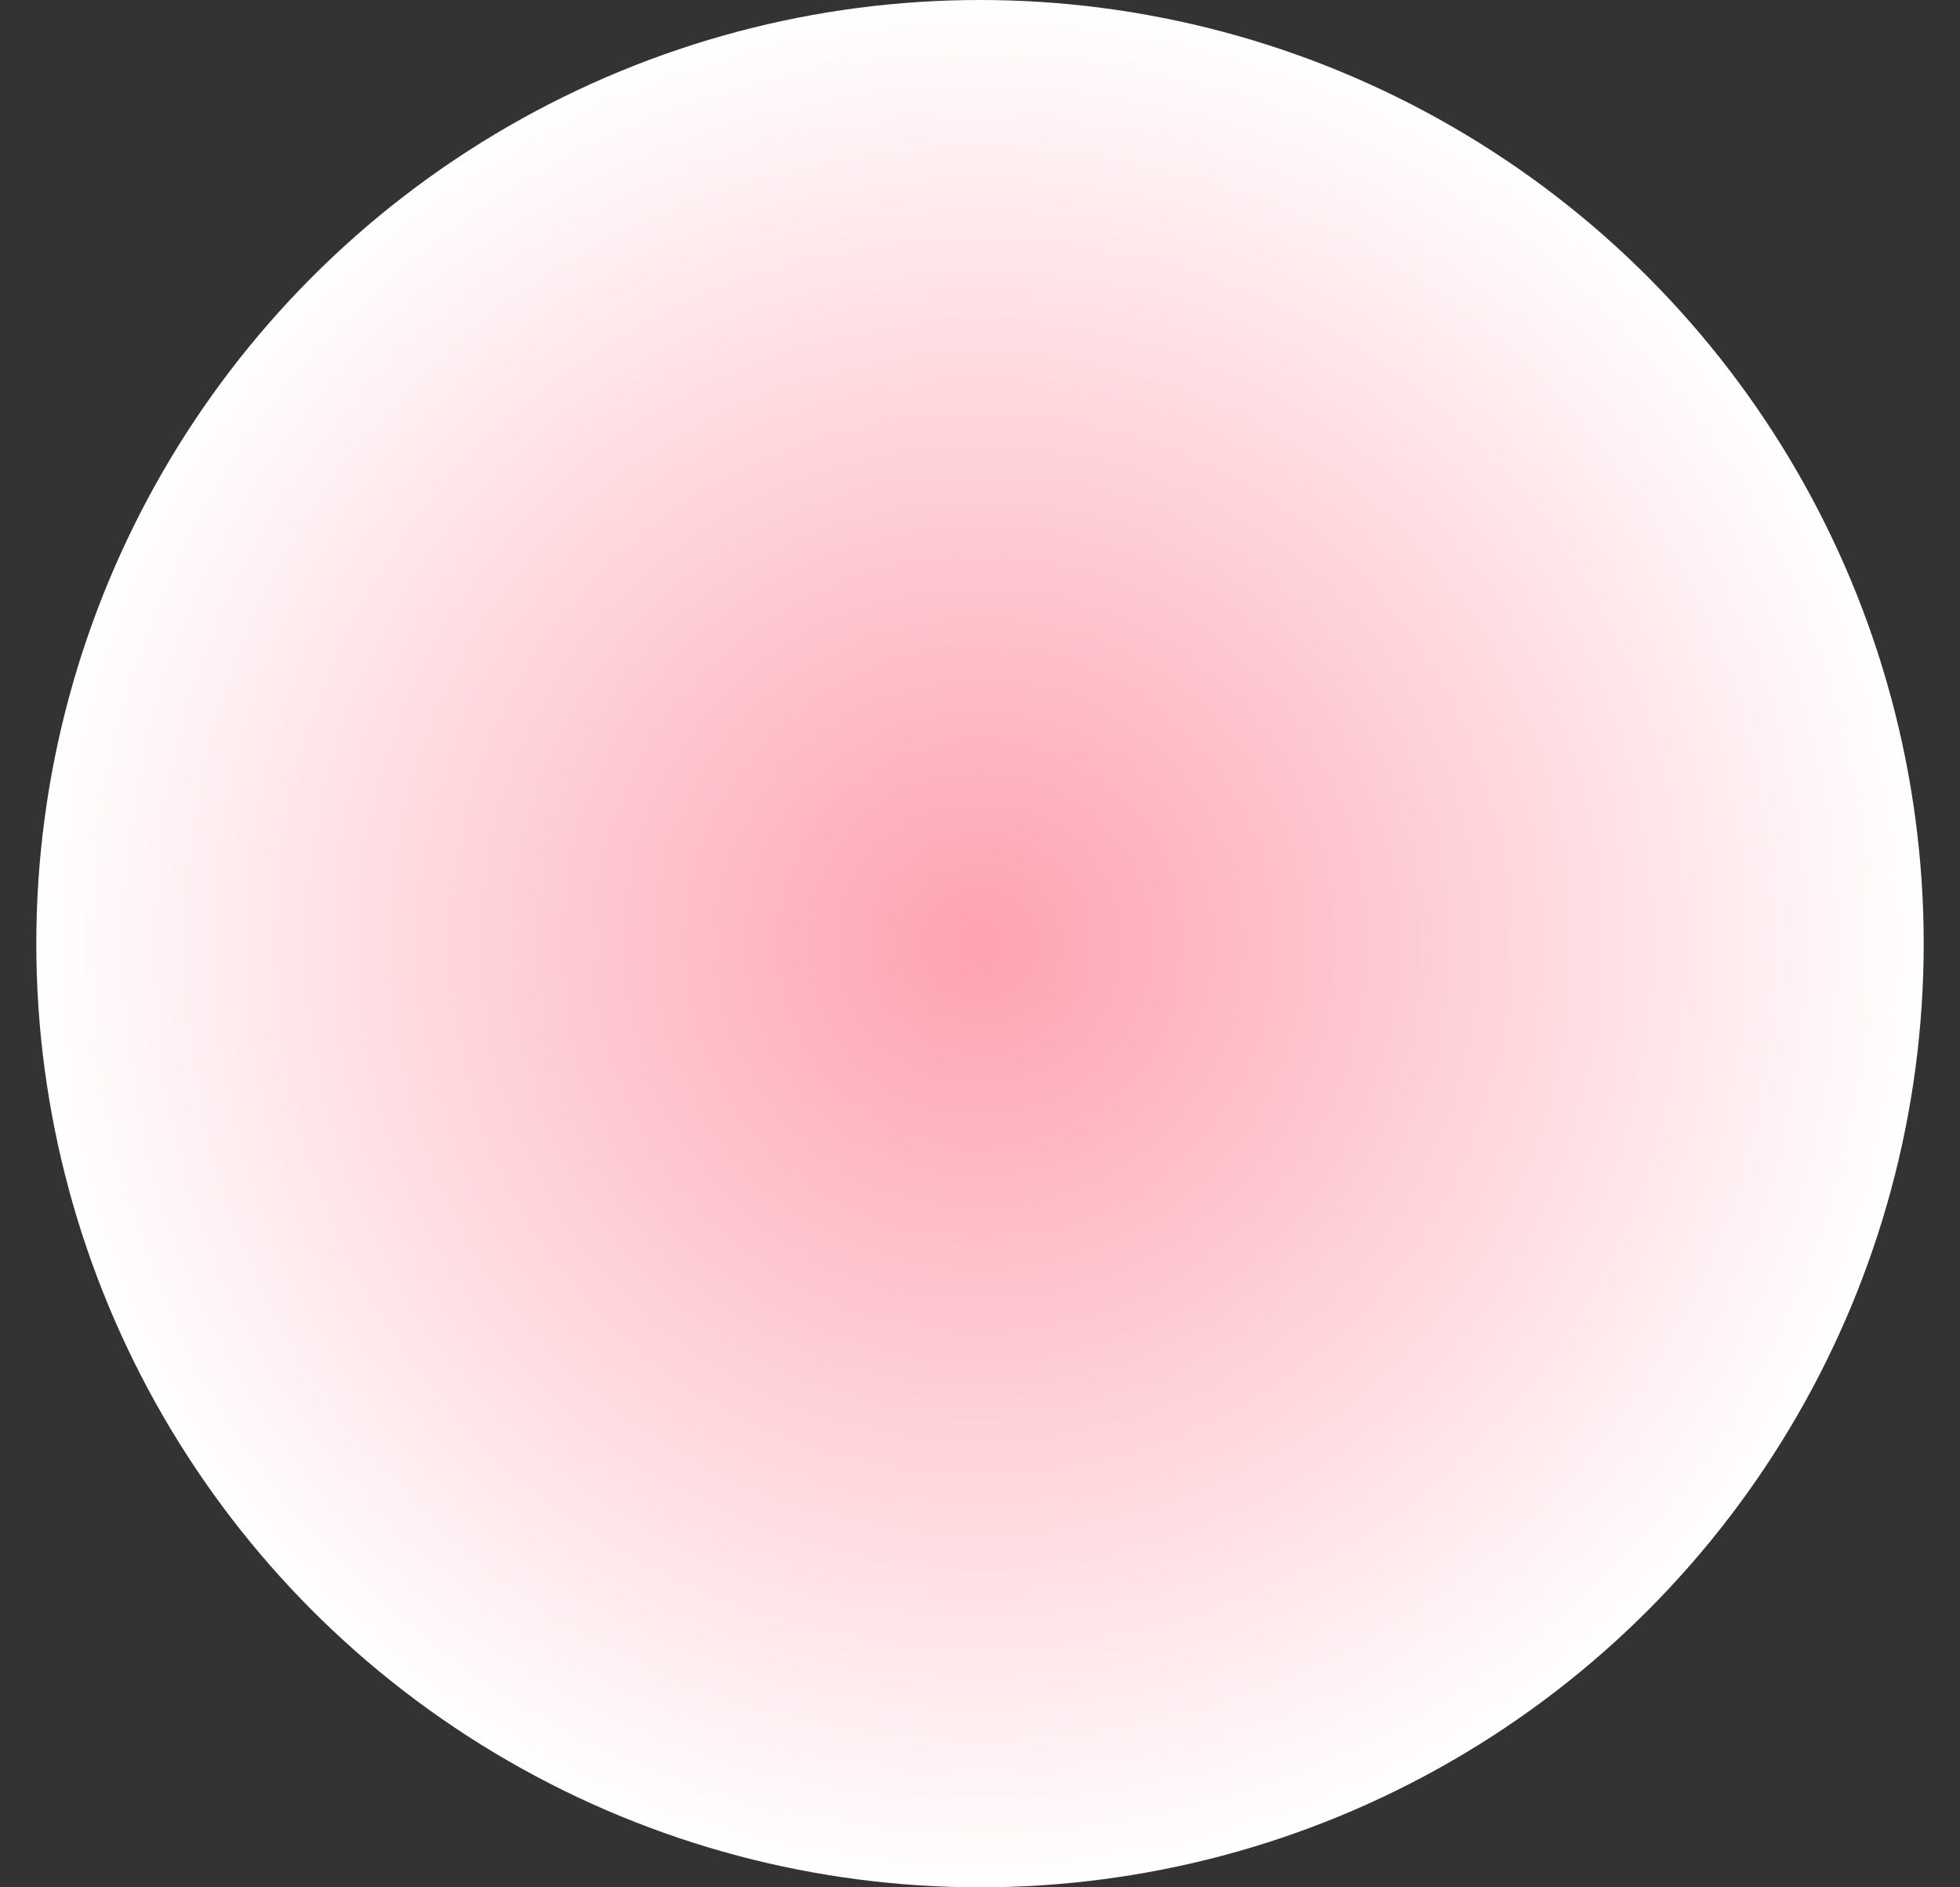 <svg width="27" height="26" viewBox="0 0 27 26" fill="none" xmlns="http://www.w3.org/2000/svg">
<rect x="0" y="0" width="27" height="26" fill="#333333" stroke="none"/>
<circle cx="13.5" cy="13" r="13" fill="url(#paint0_radial_1070_4541)"/>
<defs>
<radialGradient id="paint0_radial_1070_4541" cx="0" cy="0" r="1" gradientUnits="userSpaceOnUse" gradientTransform="translate(13.5 13) rotate(90) scale(13)">
<stop stop-color="#FEA2B0"/>
<stop offset="1" stop-color="white"/>
</radialGradient>
</defs>
</svg>
